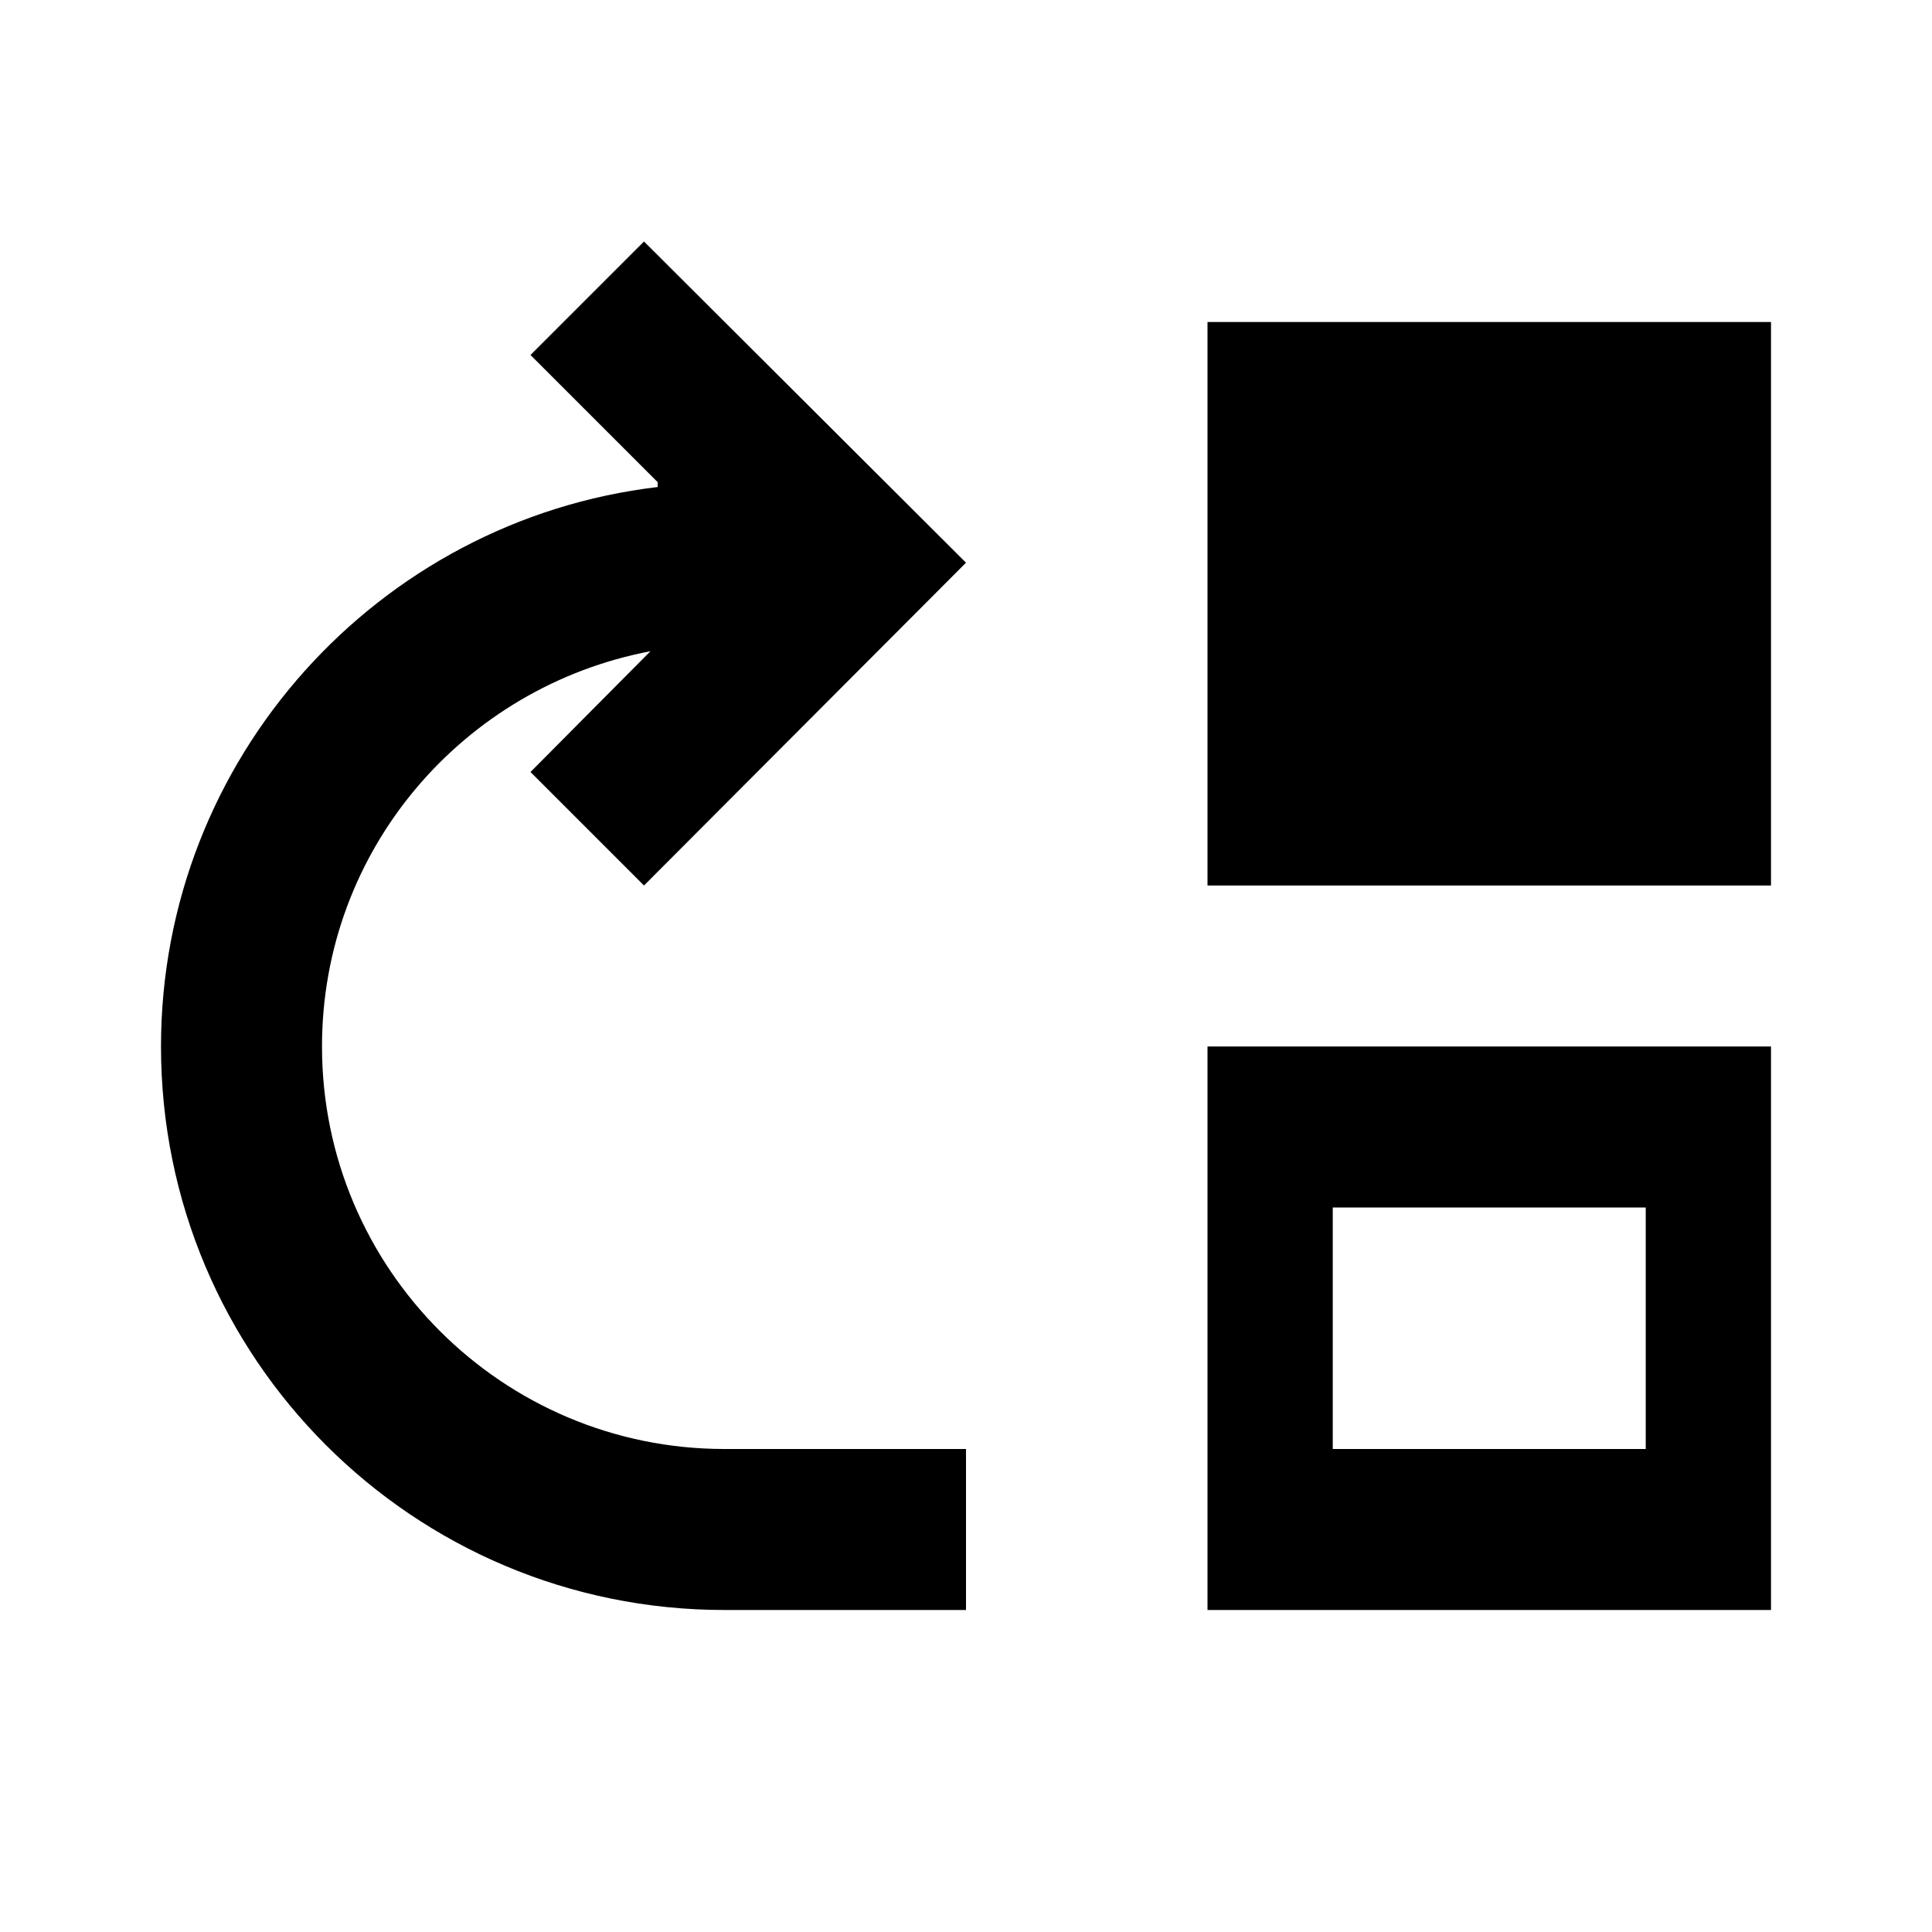 <svg width="24" height="24" viewBox="0 0 24 24" fill="none" xmlns="http://www.w3.org/2000/svg">
<g clip-path="url(#clip0_4_12)">
<path d="M4 13C4 10.55 5.76 8.53 8.08 8.09L6.59 9.59L8 11L12 6.99L8 3L6.59 4.41L8.17 5.99V6.05C4.7 6.46 2 9.42 2 13C2 16.87 5.13 20 9 20H12V18H9C6.24 18 4 15.76 4 13Z" fill="current"/>
<path d="M15 13V20H22V13H15ZM20.444 18H16.556V15H20.444V18Z" fill="current"/>
<path d="M22 4H15V11H22V4Z" fill="current"/>
</g>
<defs>
<clipPath id="clip0_4_12">
<rect width="24" height="24" fill="white"/>
</clipPath>
</defs>
</svg>
